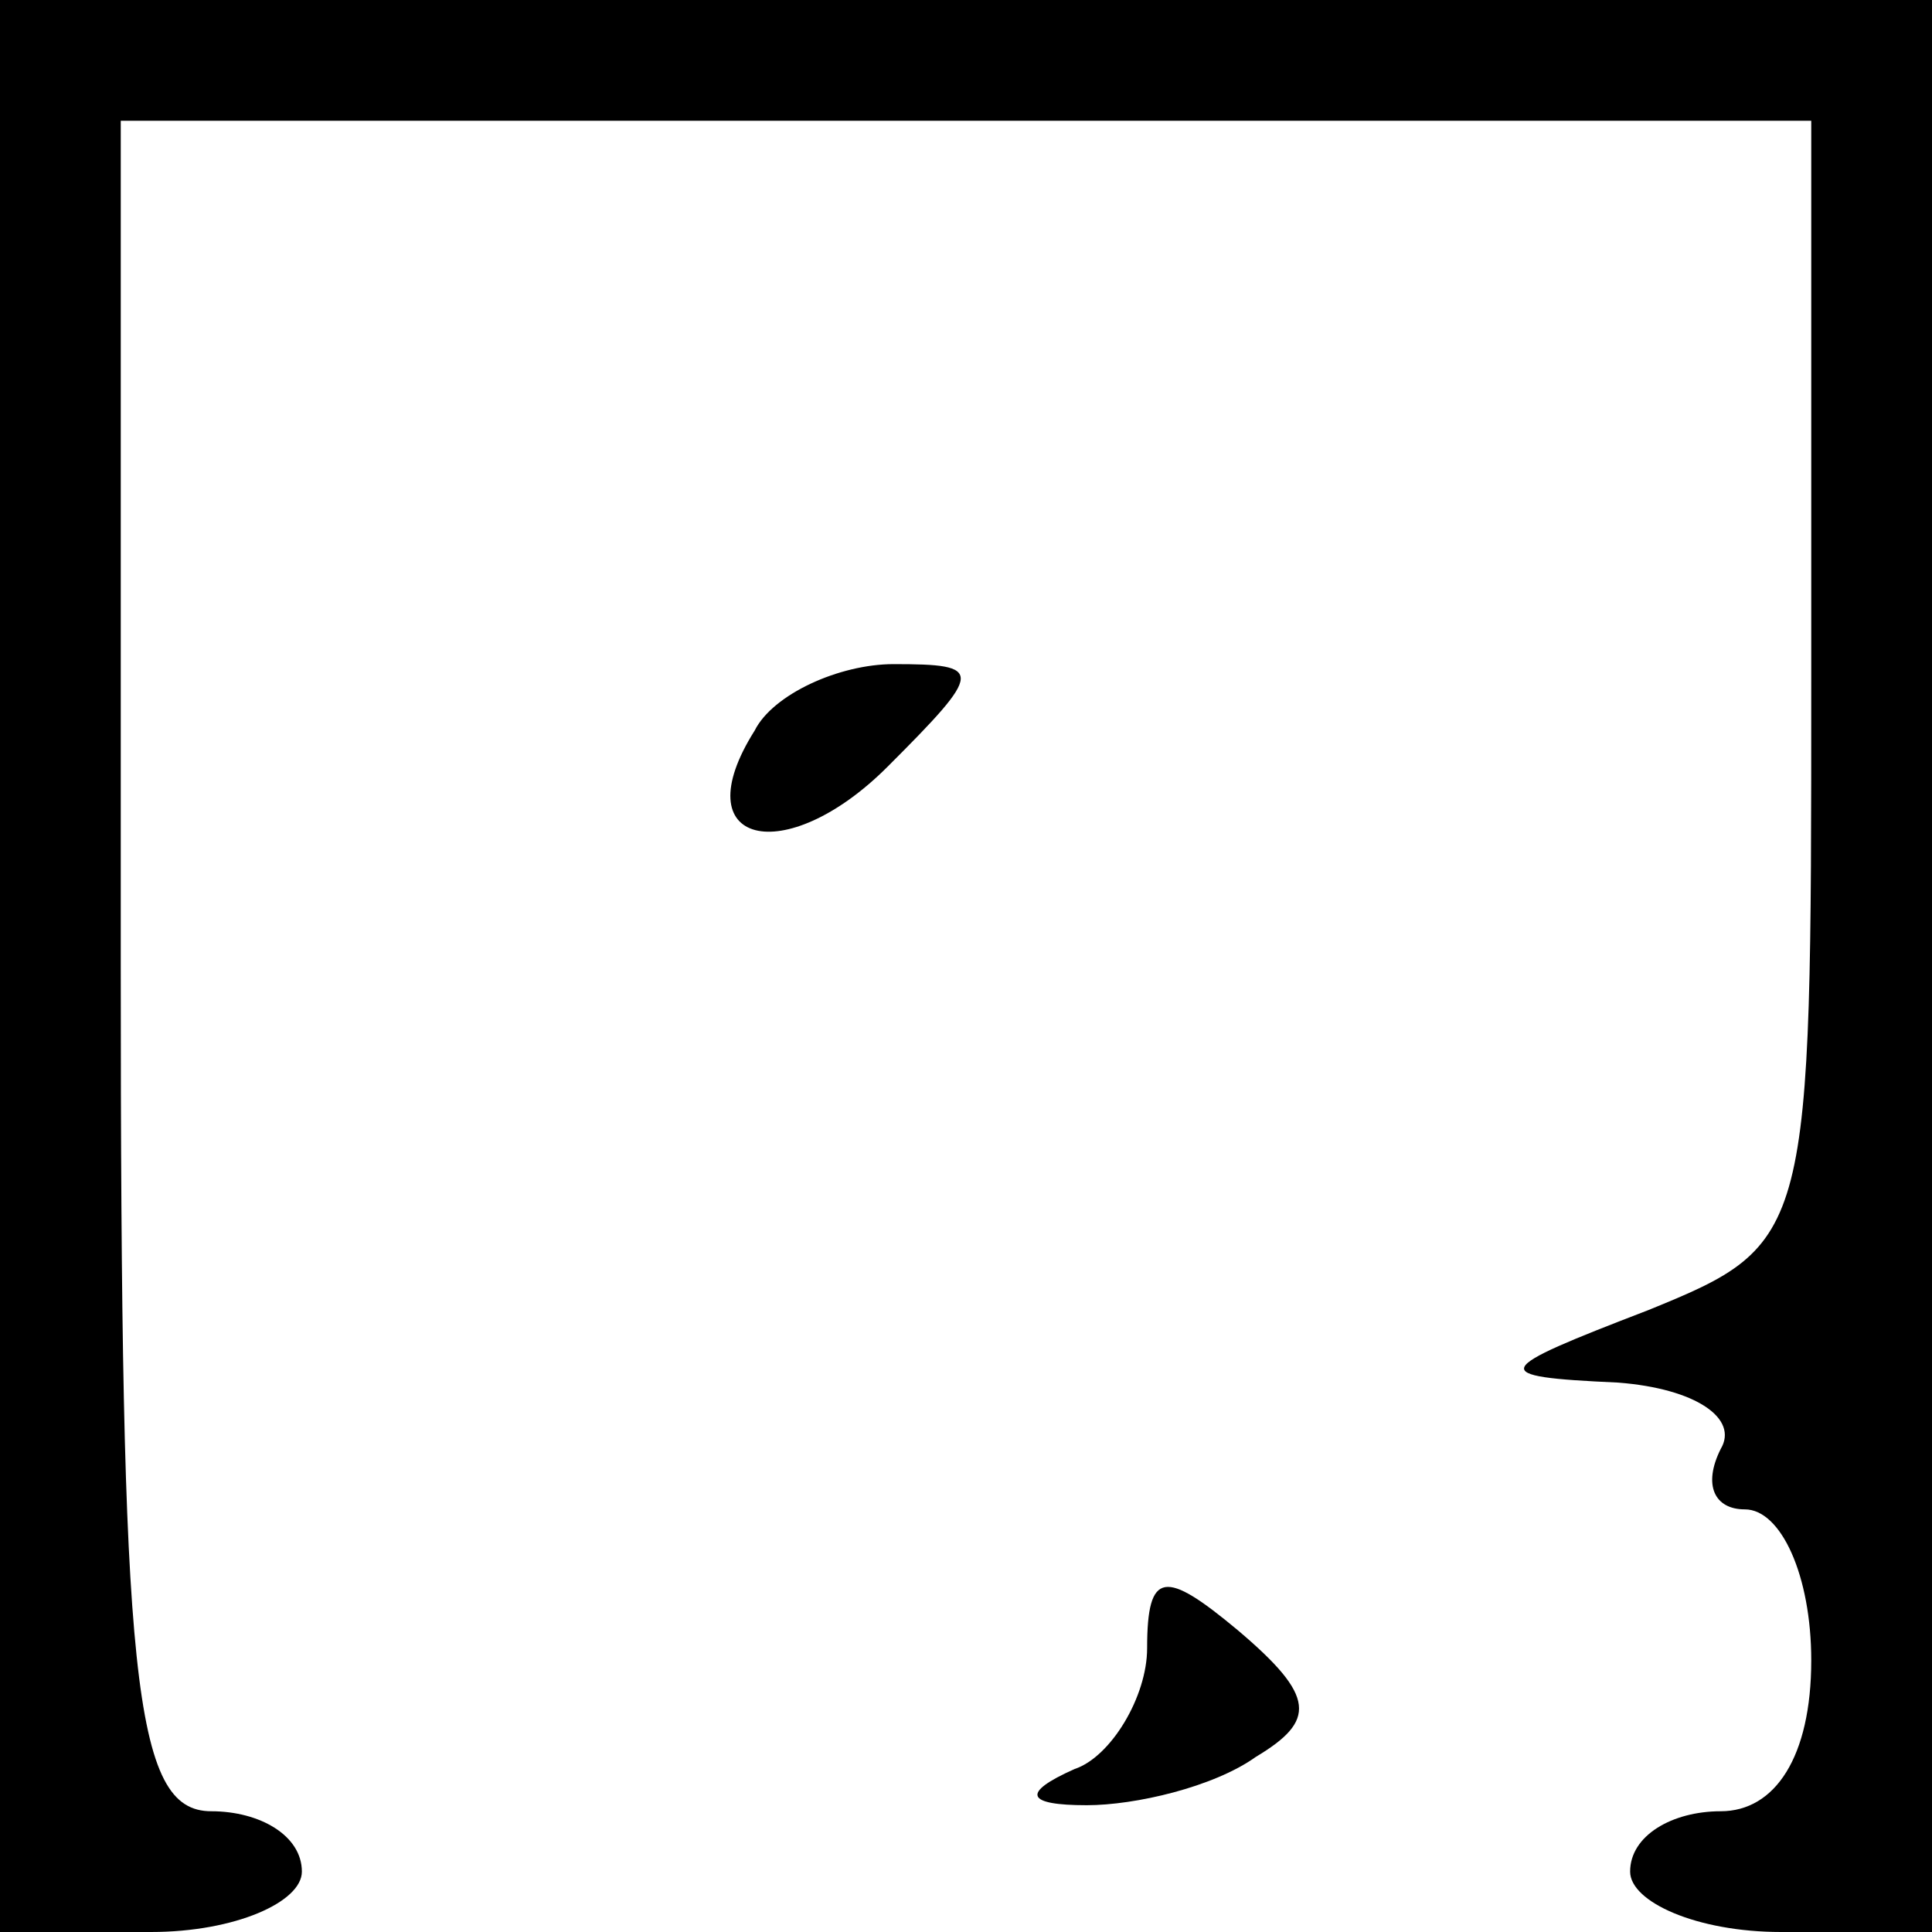 <?xml version="1.0" standalone="no"?>
<!DOCTYPE svg PUBLIC "-//W3C//DTD SVG 20010904//EN"
 "http://www.w3.org/TR/2001/REC-SVG-20010904/DTD/svg10.dtd">
<svg version="1.0" xmlns="http://www.w3.org/2000/svg"
 width="32pt" height="32pt" viewBox="0 0 32 32"
 preserveAspectRatio="xMidYMid meet">
<g transform="translate(0,32) scale(0.1,-0.1)"
fill="#000000" stroke="none">
<path fill="#000000" stroke="none" d="M0 160 l0 -160 25 0 c14 0 25 5 25 10
0 6 -7 10 -15 10 -13 0 -15 22 -15 140 l0 140 140 0 140 0 0 -93 c0 -92 0 -93
-27 -104 -26 -10 -27 -11 -5 -12 13 -1 20 -6 17 -11 -3 -6 -1 -10 4 -10 6 0
11 -11 11 -25 0 -16 -6 -25 -15 -25 -8 0 -15 -4 -15 -10 0 -5 11 -10 25 -10
l25 0 0 160 0 160 -160 0 -160 0 0 -160z"/>
<path fill="#000000" stroke="none" d="M125 199 c-12 -19 5 -23 22 -6 16 16
16 17 1 17 -9 0 -20 -5 -23 -11z"/>
<path fill="#000000" stroke="none" d="M190 47 c0 -8 -6 -18 -12 -20 -9 -4 -8
-6 2 -6 8 0 21 3 28 8 10 6 10 10 -3 21 -12 10 -15 10 -15 -3z"/>
</g>
</svg>
